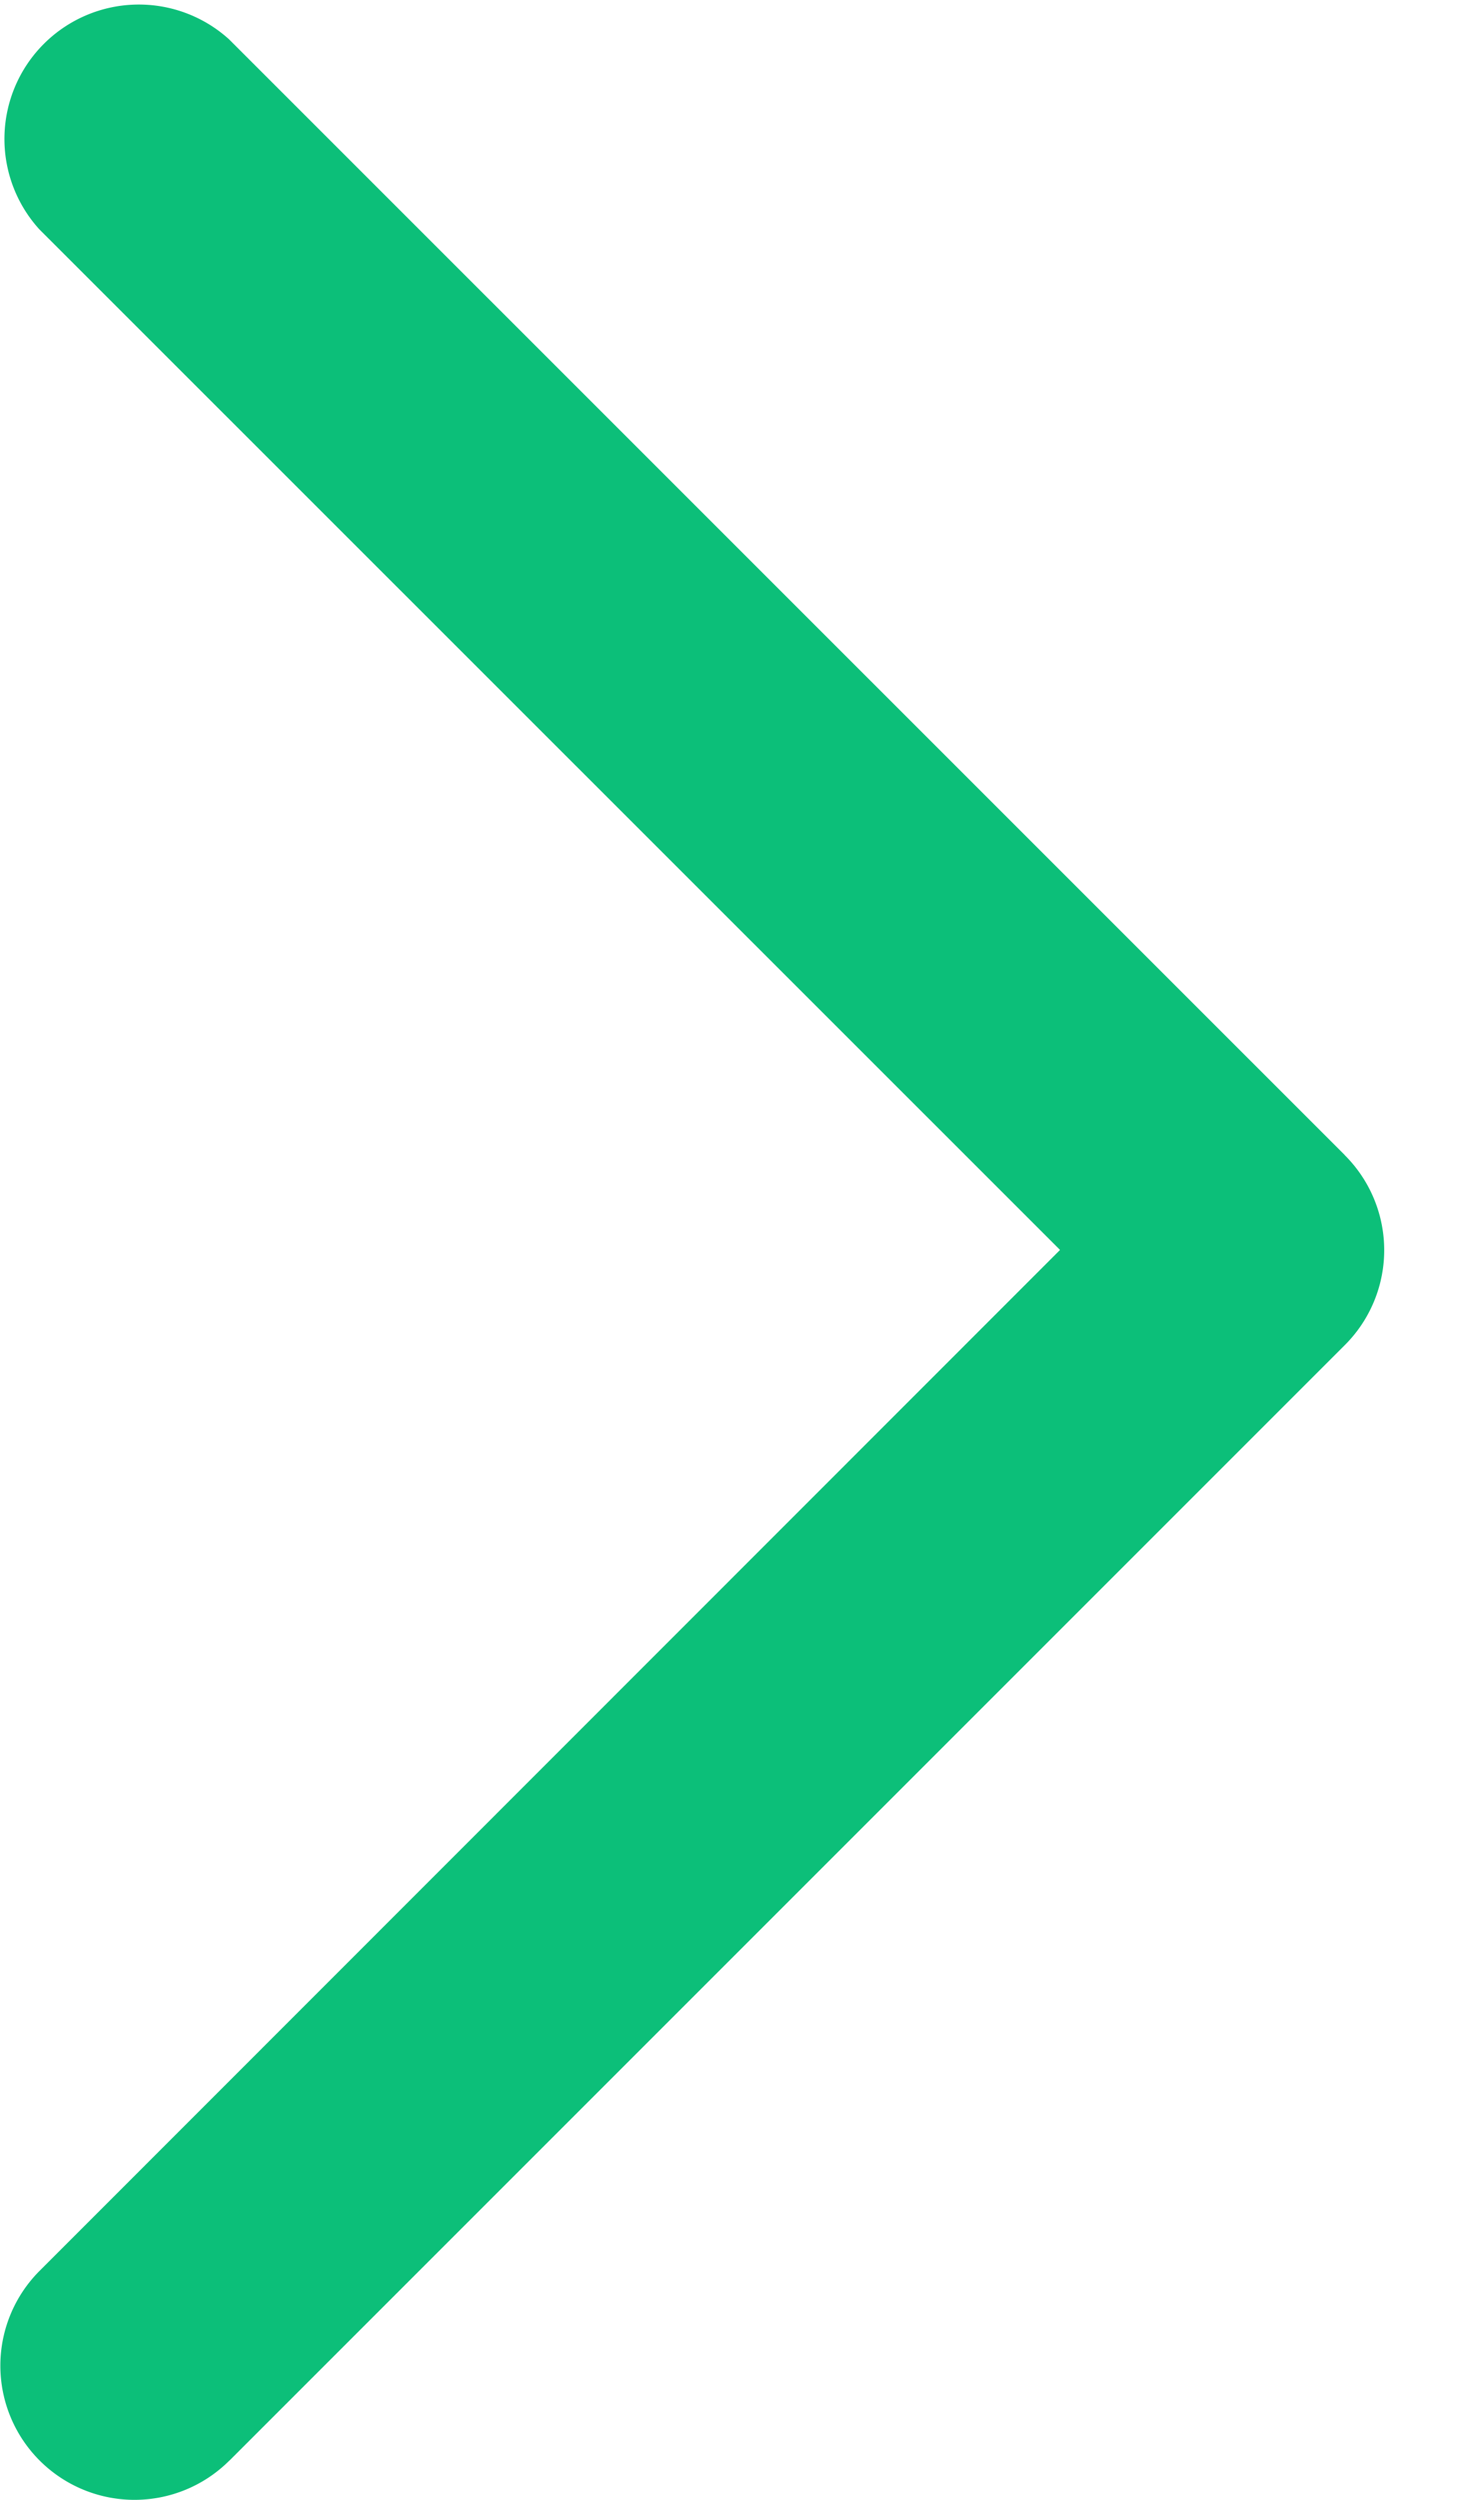 <svg width="13" height="22" viewBox="0 0 13 22" xmlns="http://www.w3.org/2000/svg"><path d="M2.02 21.654l9.817-9.817a1.18 1.18 0 0 0 0-1.67l-.002-.002v-.001L2.016.346a1.183 1.183 0 0 0-1.67 1.672L9.33 11 .349 19.984a1.18 1.18 0 1 0 1.67 1.67" fill="#0CBF79" fill-rule="evenodd"/></svg>